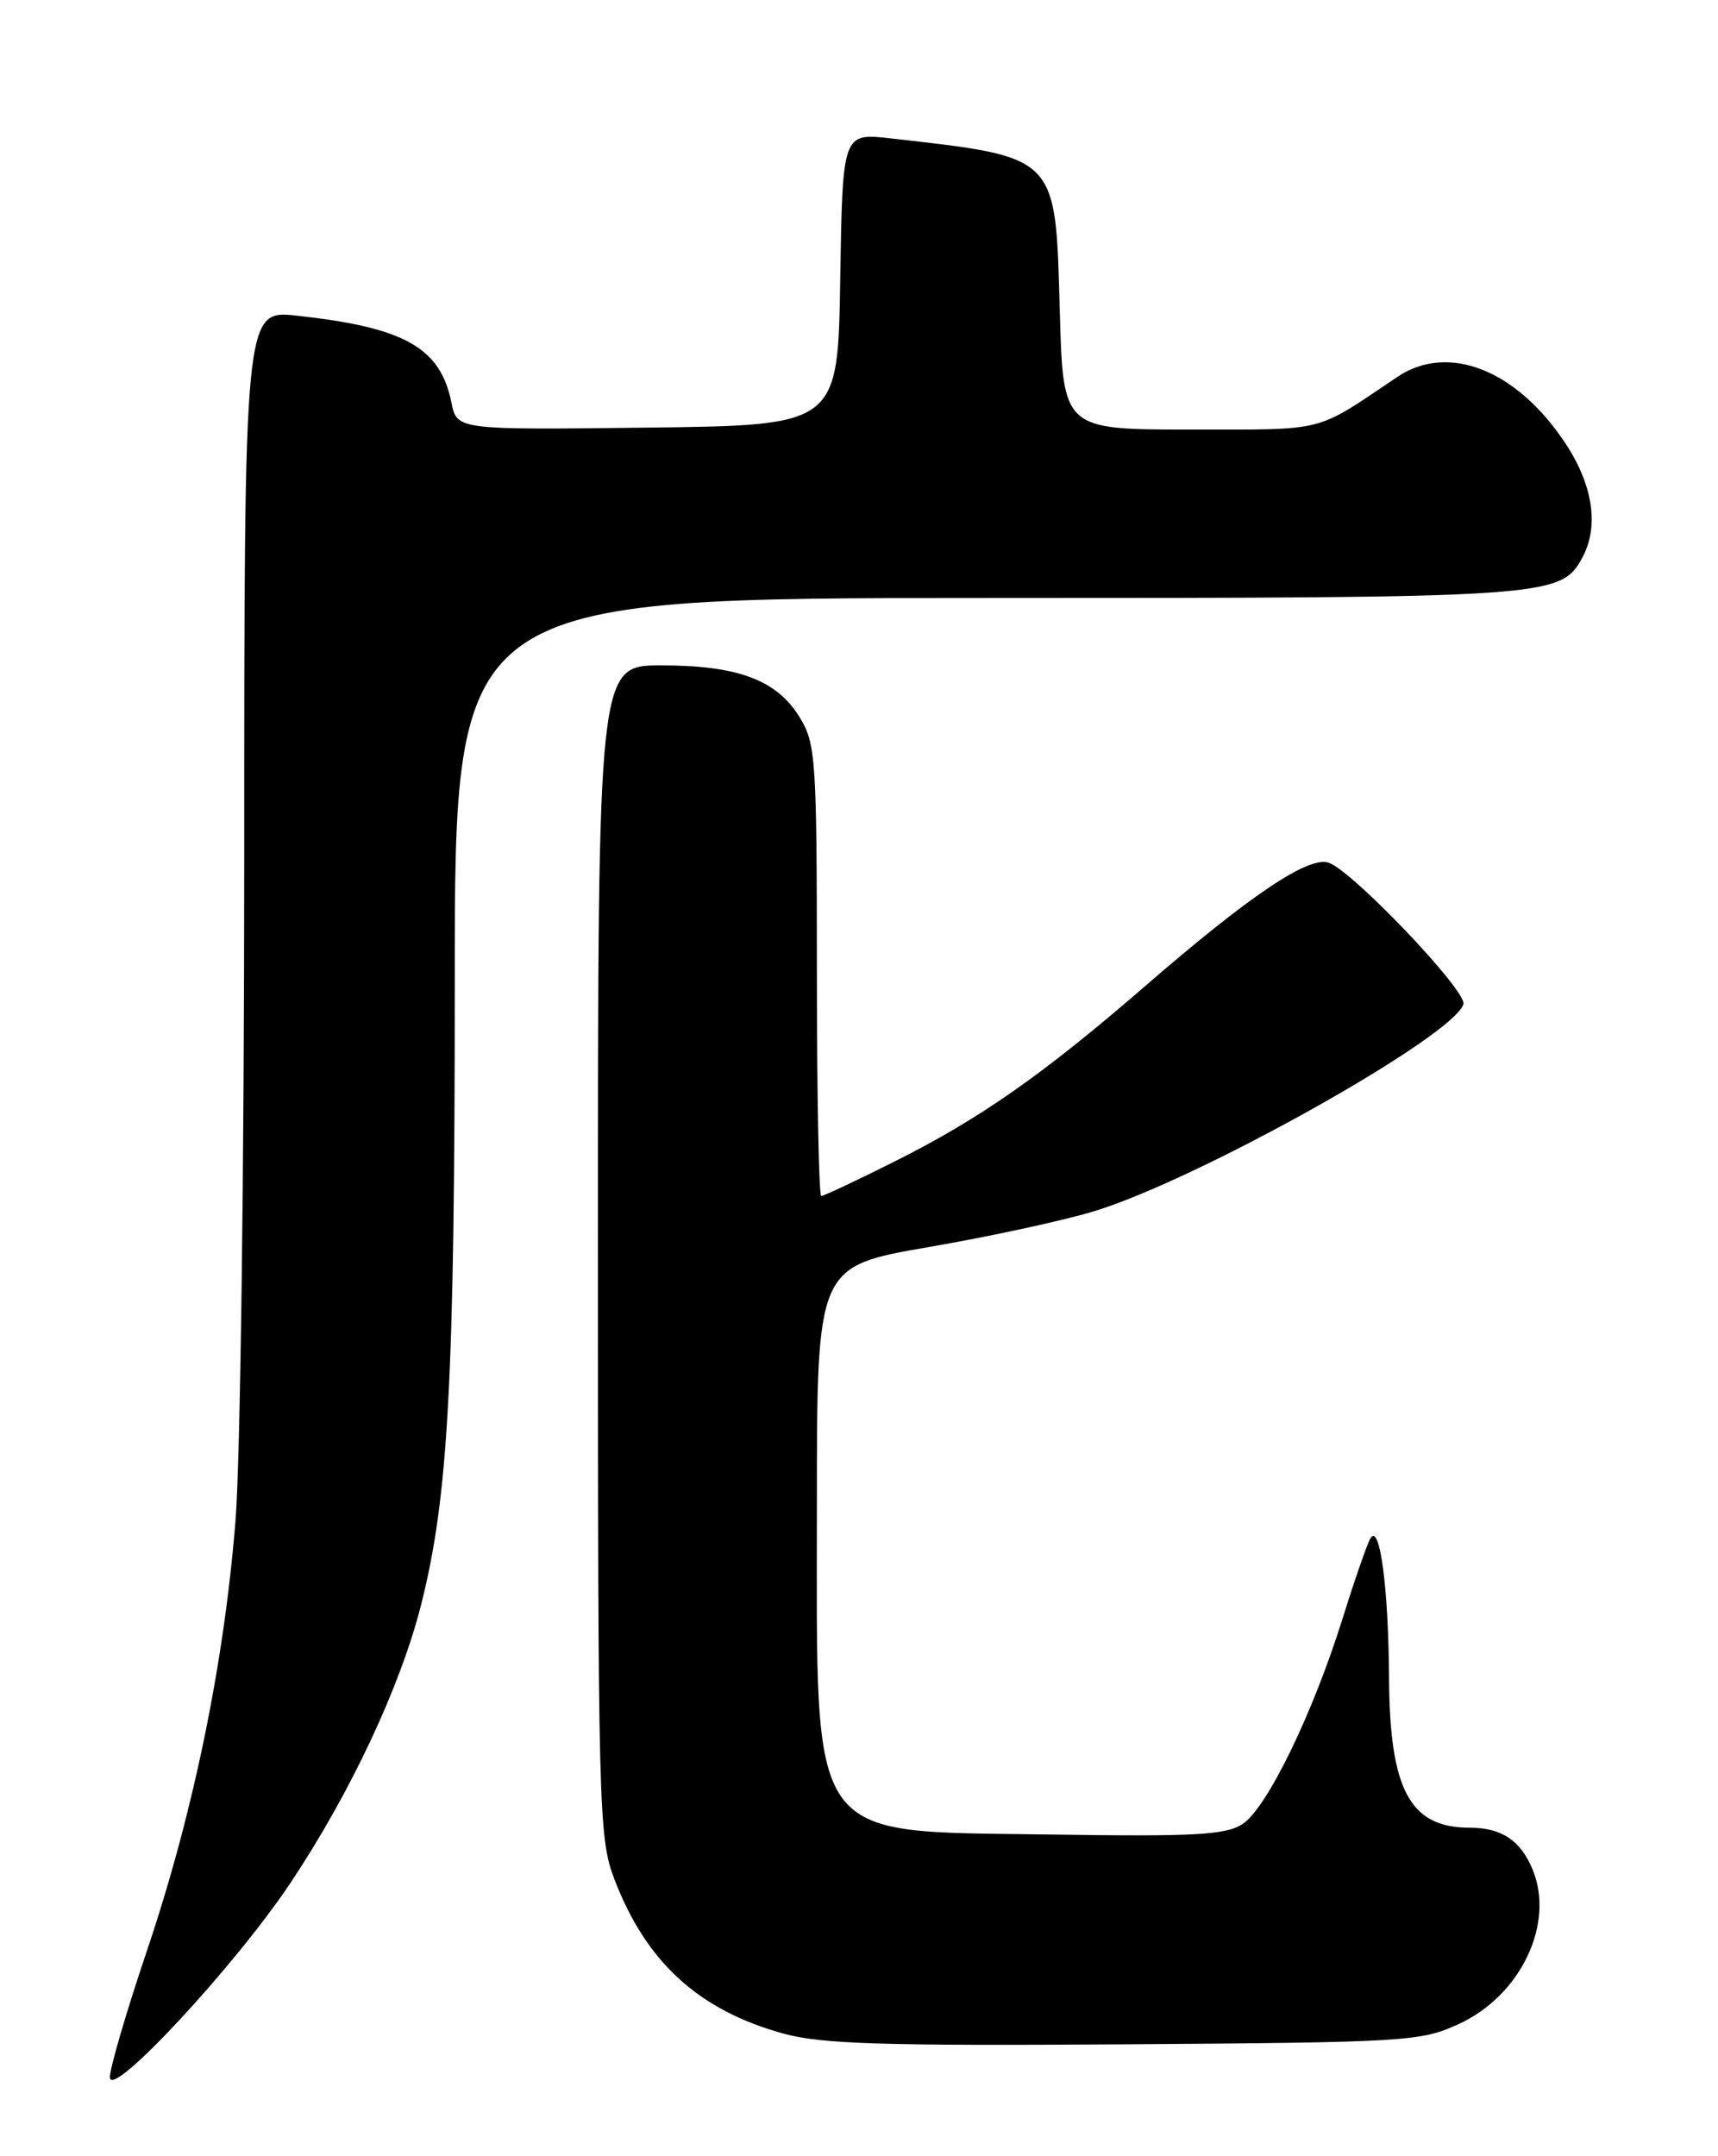 <?xml version="1.0" encoding="UTF-8" standalone="no"?>
<!DOCTYPE svg PUBLIC "-//W3C//DTD SVG 1.1//EN" "http://www.w3.org/Graphics/SVG/1.1/DTD/svg11.dtd" >
<svg xmlns="http://www.w3.org/2000/svg" xmlns:xlink="http://www.w3.org/1999/xlink" version="1.1" viewBox="0 0 204 256">
 <g >
 <path fill="currentColor"
d=" M 34.53 223.50 C 41.62 212.85 47.53 200.26 49.98 190.62 C 53.25 177.75 54.00 163.93 54.00 116.25 C 54.00 71.00 54.00 71.00 117.03 71.00 C 184.27 71.00 185.36 70.93 187.92 66.15 C 189.89 62.46 189.15 57.57 185.87 52.62 C 180.09 43.89 171.95 40.69 165.91 44.76 C 155.99 51.43 157.71 50.99 141.36 51.00 C 126.23 51.00 126.23 51.00 125.84 36.89 C 125.33 18.33 125.69 18.70 105.77 16.43 C 100.05 15.78 100.05 15.78 99.77 33.14 C 99.50 50.50 99.50 50.50 76.88 50.77 C 54.26 51.04 54.26 51.04 53.61 47.82 C 52.30 41.27 48.04 38.87 35.25 37.48 C 29.00 36.80 29.00 36.80 29.00 102.26 C 29.00 138.47 28.54 173.47 27.96 180.60 C 26.60 197.58 22.94 215.32 17.46 231.57 C 15.01 238.84 13.02 245.62 13.05 246.64 C 13.11 249.36 27.98 233.35 34.53 223.50 Z  M 173.22 240.31 C 180.58 236.93 184.65 228.39 181.98 221.95 C 180.55 218.50 178.29 217.00 174.50 217.00 C 167.43 217.00 165.02 212.53 164.94 199.30 C 164.88 188.64 163.86 180.85 162.75 182.61 C 162.37 183.22 160.88 187.49 159.44 192.11 C 155.91 203.42 150.45 214.66 147.55 216.56 C 145.55 217.87 141.90 218.07 124.69 217.81 C 95.55 217.37 97.00 219.41 97.00 178.71 C 97.00 150.36 97.00 150.36 110.23 148.07 C 117.51 146.82 126.40 144.89 129.98 143.79 C 142.43 139.97 172.54 123.09 173.77 119.23 C 174.26 117.72 160.52 103.30 157.75 102.42 C 155.31 101.65 148.40 106.31 135.88 117.16 C 123.85 127.58 116.31 132.86 106.27 137.88 C 101.75 140.15 97.81 142.00 97.52 142.00 C 97.23 142.00 97.00 129.96 97.00 115.25 C 96.99 90.18 96.87 88.29 94.97 85.19 C 92.26 80.74 87.64 79.00 78.53 79.00 C 71.00 79.00 71.00 79.00 71.00 148.49 C 71.00 214.67 71.09 218.22 72.93 223.05 C 76.68 232.93 82.94 238.66 93.00 241.44 C 97.52 242.69 104.75 242.91 133.50 242.72 C 167.04 242.49 168.70 242.39 173.22 240.31 Z "/>
</g>
</svg>